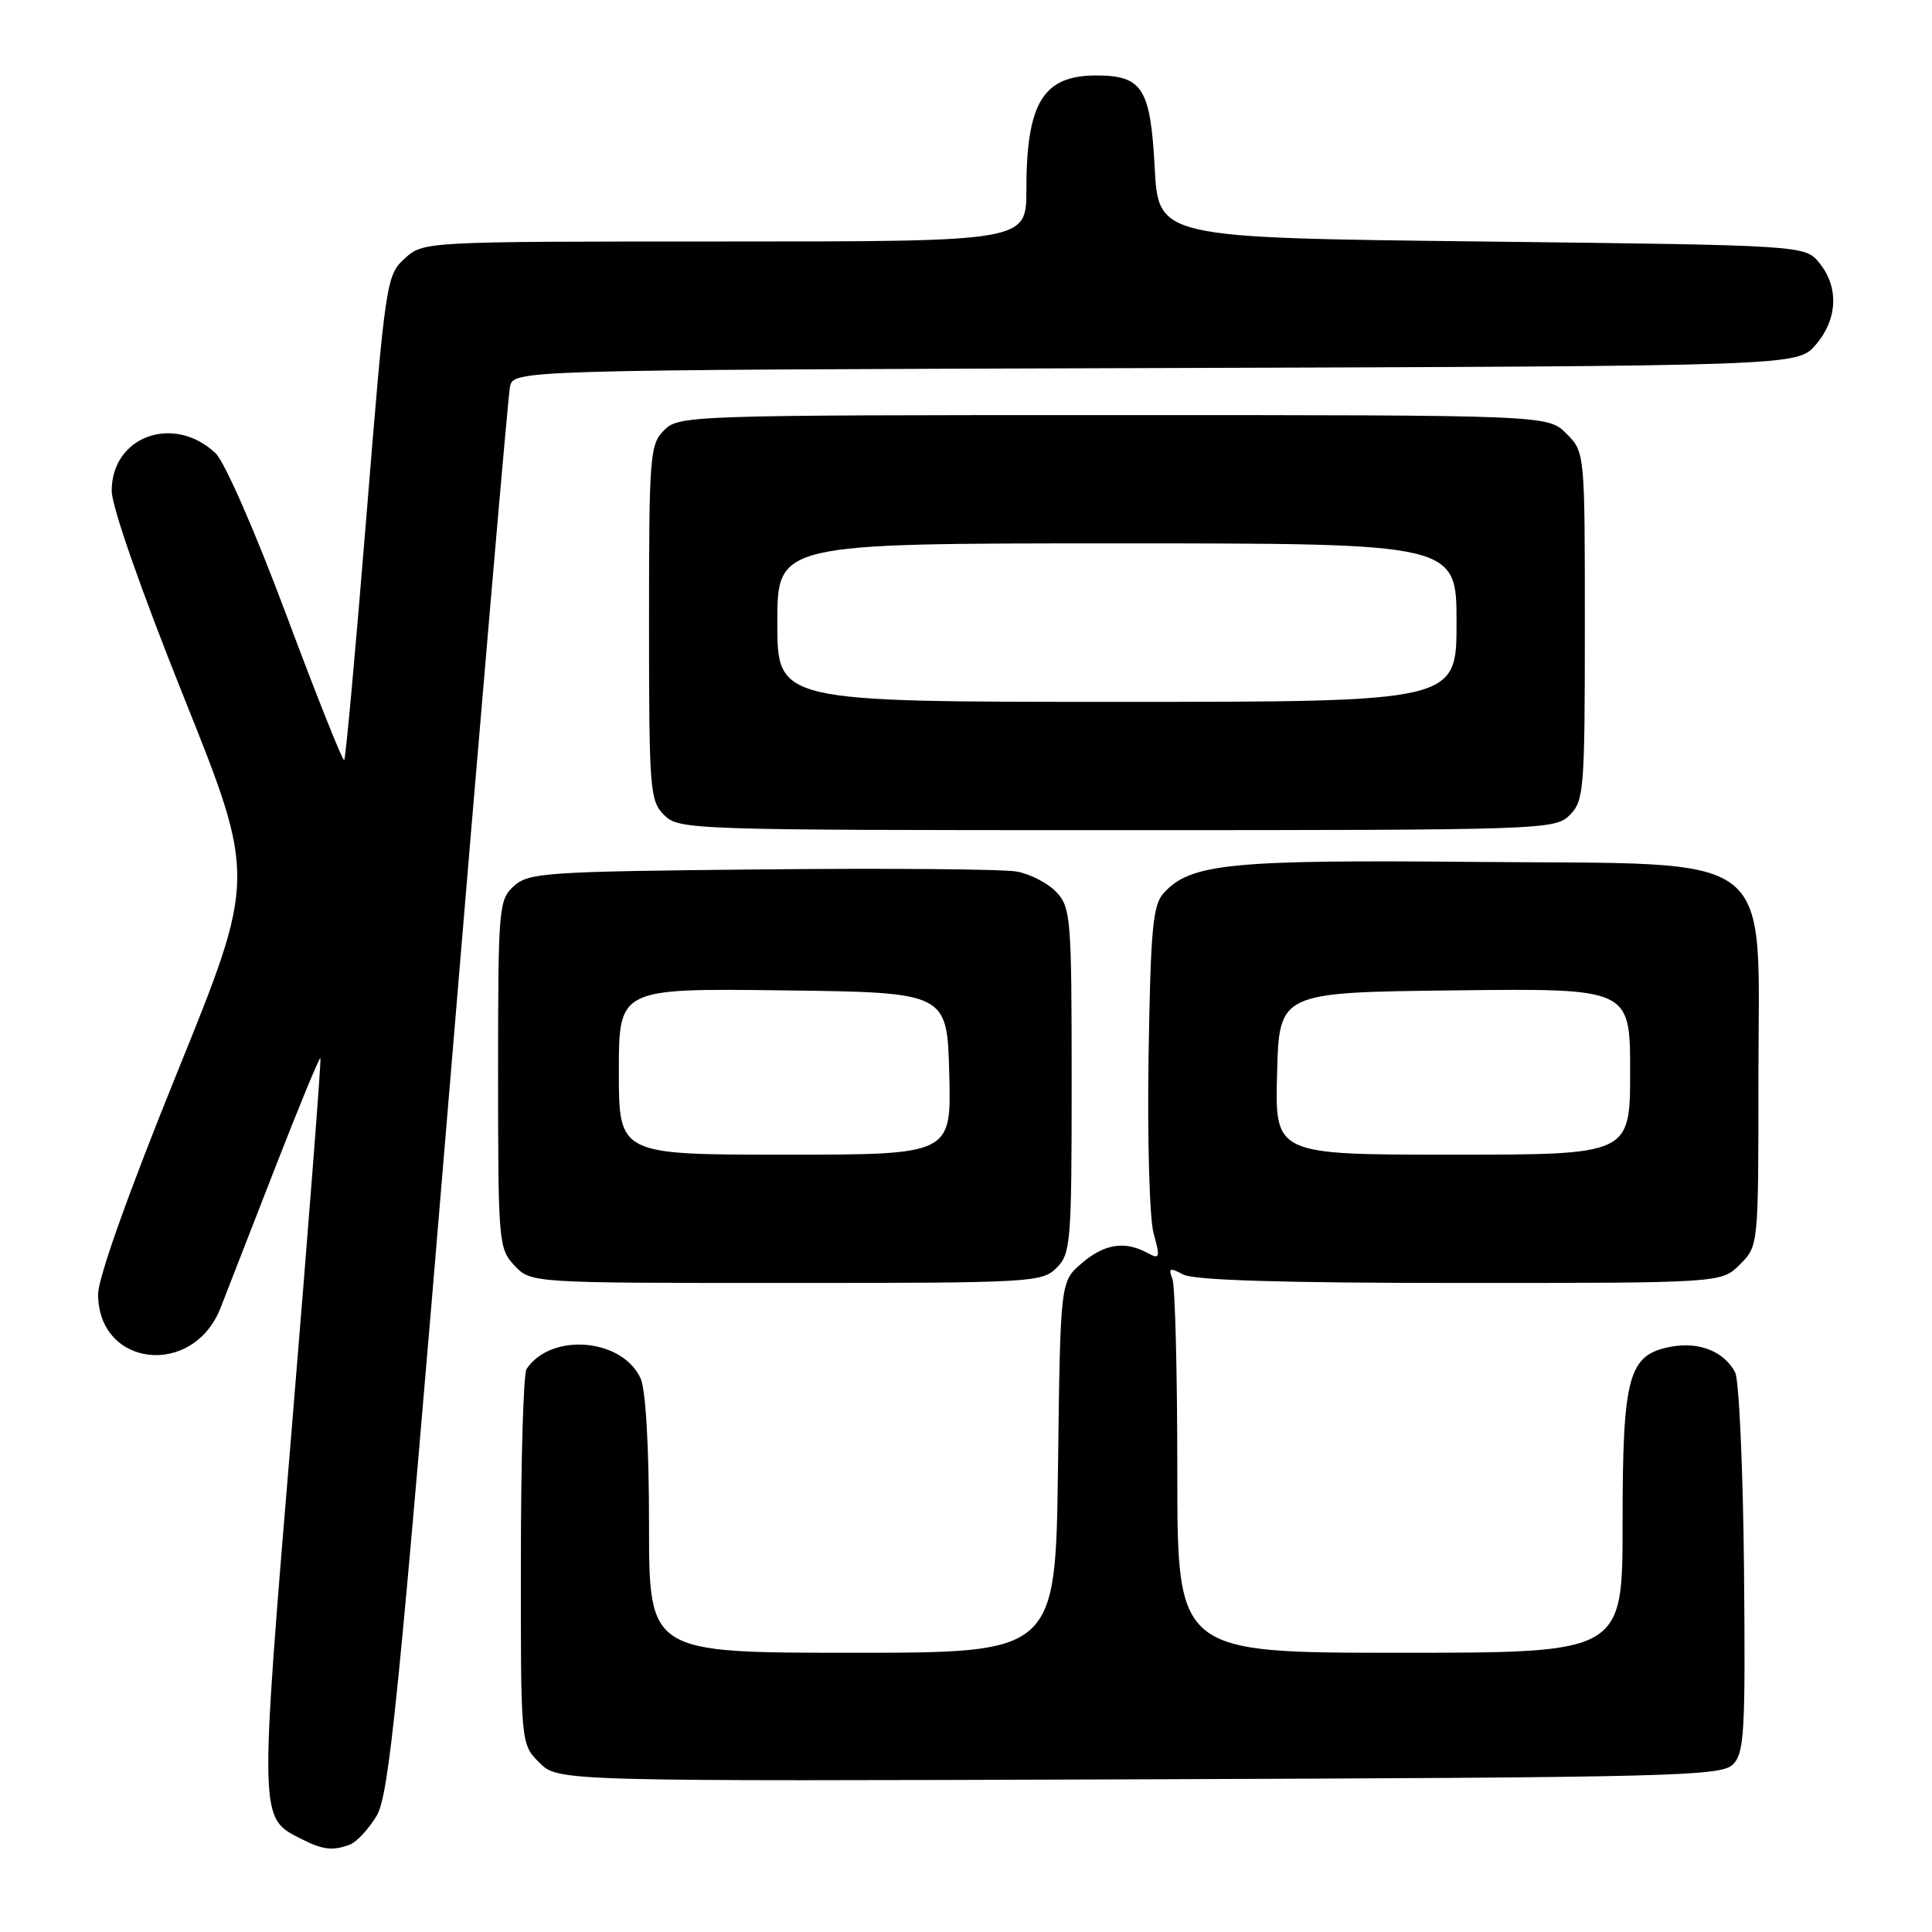 <?xml version="1.0" encoding="UTF-8" standalone="no"?>
<!DOCTYPE svg PUBLIC "-//W3C//DTD SVG 1.1//EN" "http://www.w3.org/Graphics/SVG/1.1/DTD/svg11.dtd" >
<svg xmlns="http://www.w3.org/2000/svg" xmlns:xlink="http://www.w3.org/1999/xlink" version="1.1" viewBox="0 0 256 256">
 <g >
 <path fill="currentColor"
d=" M 46.40 244.40 C 47.26 244.07 48.82 242.38 49.88 240.65 C 51.56 237.89 52.75 226.05 59.46 145.50 C 63.67 94.90 67.32 52.49 67.57 51.27 C 68.03 49.03 68.03 49.03 153.10 48.77 C 238.17 48.50 238.17 48.50 240.59 45.69 C 243.49 42.32 243.69 38.07 241.09 34.86 C 239.18 32.50 239.18 32.50 196.34 32.00 C 153.50 31.50 153.50 31.50 153.00 22.17 C 152.44 11.68 151.37 10.00 145.24 10.00 C 138.21 10.00 136.00 13.63 136.00 25.15 C 136.00 32.00 136.00 32.00 96.06 32.00 C 56.11 32.00 56.11 32.00 53.63 34.25 C 51.20 36.45 51.08 37.22 48.55 68.44 C 47.13 86.00 45.80 100.53 45.61 100.72 C 45.42 100.92 41.98 92.29 37.97 81.56 C 33.80 70.39 29.77 61.20 28.55 60.04 C 23.00 54.83 14.80 57.81 14.80 65.04 C 14.80 67.10 18.70 78.26 24.37 92.40 C 33.94 116.30 33.94 116.30 23.47 142.13 C 17.05 157.97 13.00 169.32 13.00 171.48 C 13.00 181.18 25.59 182.59 29.23 173.29 C 30.05 171.20 33.31 162.84 36.47 154.70 C 39.64 146.56 42.33 140.03 42.46 140.20 C 42.59 140.36 40.89 162.29 38.69 188.92 C 34.31 241.78 34.29 240.82 40.03 243.72 C 42.81 245.13 44.14 245.27 46.40 244.40 Z  M 229.62 233.80 C 231.14 232.29 231.29 229.51 231.09 207.86 C 230.96 194.52 230.43 182.80 229.91 181.83 C 228.43 179.06 225.13 177.75 221.40 178.45 C 215.75 179.51 215.00 182.27 215.00 201.95 C 215.00 219.00 215.00 219.00 185.50 219.00 C 156.00 219.00 156.00 219.00 156.00 195.08 C 156.00 181.93 155.71 170.40 155.35 169.47 C 154.79 168.01 155.00 167.93 156.78 168.88 C 158.20 169.64 169.91 170.00 193.48 170.00 C 228.09 170.00 228.09 170.00 230.55 167.55 C 233.00 165.09 233.00 165.09 233.00 143.06 C 233.00 112.14 236.15 114.58 195.85 114.21 C 162.93 113.90 157.75 114.42 154.19 118.34 C 152.75 119.93 152.46 123.10 152.19 140.06 C 152.02 150.98 152.32 161.51 152.86 163.45 C 153.76 166.71 153.69 166.91 151.98 165.99 C 149.00 164.39 146.30 164.83 143.31 167.41 C 140.50 169.82 140.50 169.82 140.19 194.41 C 139.87 219.00 139.87 219.00 112.94 219.00 C 86.00 219.00 86.00 219.00 86.00 202.05 C 86.00 191.75 85.56 184.14 84.89 182.66 C 82.46 177.32 73.02 176.53 69.77 181.40 C 69.36 182.00 69.02 193.43 69.02 206.80 C 69.00 231.09 69.00 231.09 71.47 233.56 C 73.95 236.04 73.95 236.04 150.94 235.77 C 221.76 235.52 228.06 235.36 229.62 233.80 Z  M 140.00 168.00 C 141.88 166.12 142.00 164.67 142.00 143.19 C 142.00 121.77 141.88 120.25 140.00 118.23 C 138.91 117.06 136.54 115.82 134.75 115.49 C 132.96 115.16 117.71 115.03 100.85 115.20 C 72.36 115.48 70.06 115.63 68.10 117.40 C 66.08 119.24 66.00 120.20 66.00 142.34 C 66.00 164.61 66.07 165.45 68.17 167.69 C 70.35 170.00 70.35 170.00 104.17 170.00 C 136.67 170.00 138.08 169.92 140.00 168.00 Z  M 208.00 108.00 C 209.88 106.12 210.00 104.67 210.00 82.95 C 210.00 59.91 210.00 59.91 207.55 57.45 C 205.09 55.00 205.09 55.00 147.55 55.00 C 91.33 55.00 89.95 55.05 88.00 57.00 C 86.11 58.89 86.00 60.33 86.00 82.50 C 86.00 104.67 86.11 106.11 88.00 108.00 C 89.95 109.95 91.33 110.00 148.00 110.00 C 204.67 110.00 206.05 109.95 208.00 108.00 Z  M 169.22 142.25 C 169.50 131.50 169.50 131.50 192.75 131.23 C 216.00 130.96 216.00 130.96 216.00 141.98 C 216.00 153.00 216.00 153.00 192.47 153.00 C 168.93 153.00 168.93 153.00 169.22 142.25 Z  M 82.00 141.98 C 82.00 130.96 82.00 130.96 103.75 131.23 C 125.50 131.50 125.50 131.50 125.78 142.25 C 126.07 153.00 126.07 153.00 104.03 153.00 C 82.00 153.00 82.00 153.00 82.00 141.98 Z  M 103.00 82.50 C 103.00 72.00 103.00 72.00 148.00 72.00 C 193.00 72.00 193.00 72.00 193.00 82.50 C 193.00 93.00 193.00 93.00 148.00 93.00 C 103.00 93.00 103.00 93.00 103.00 82.50 Z "/>
</g>
</svg>